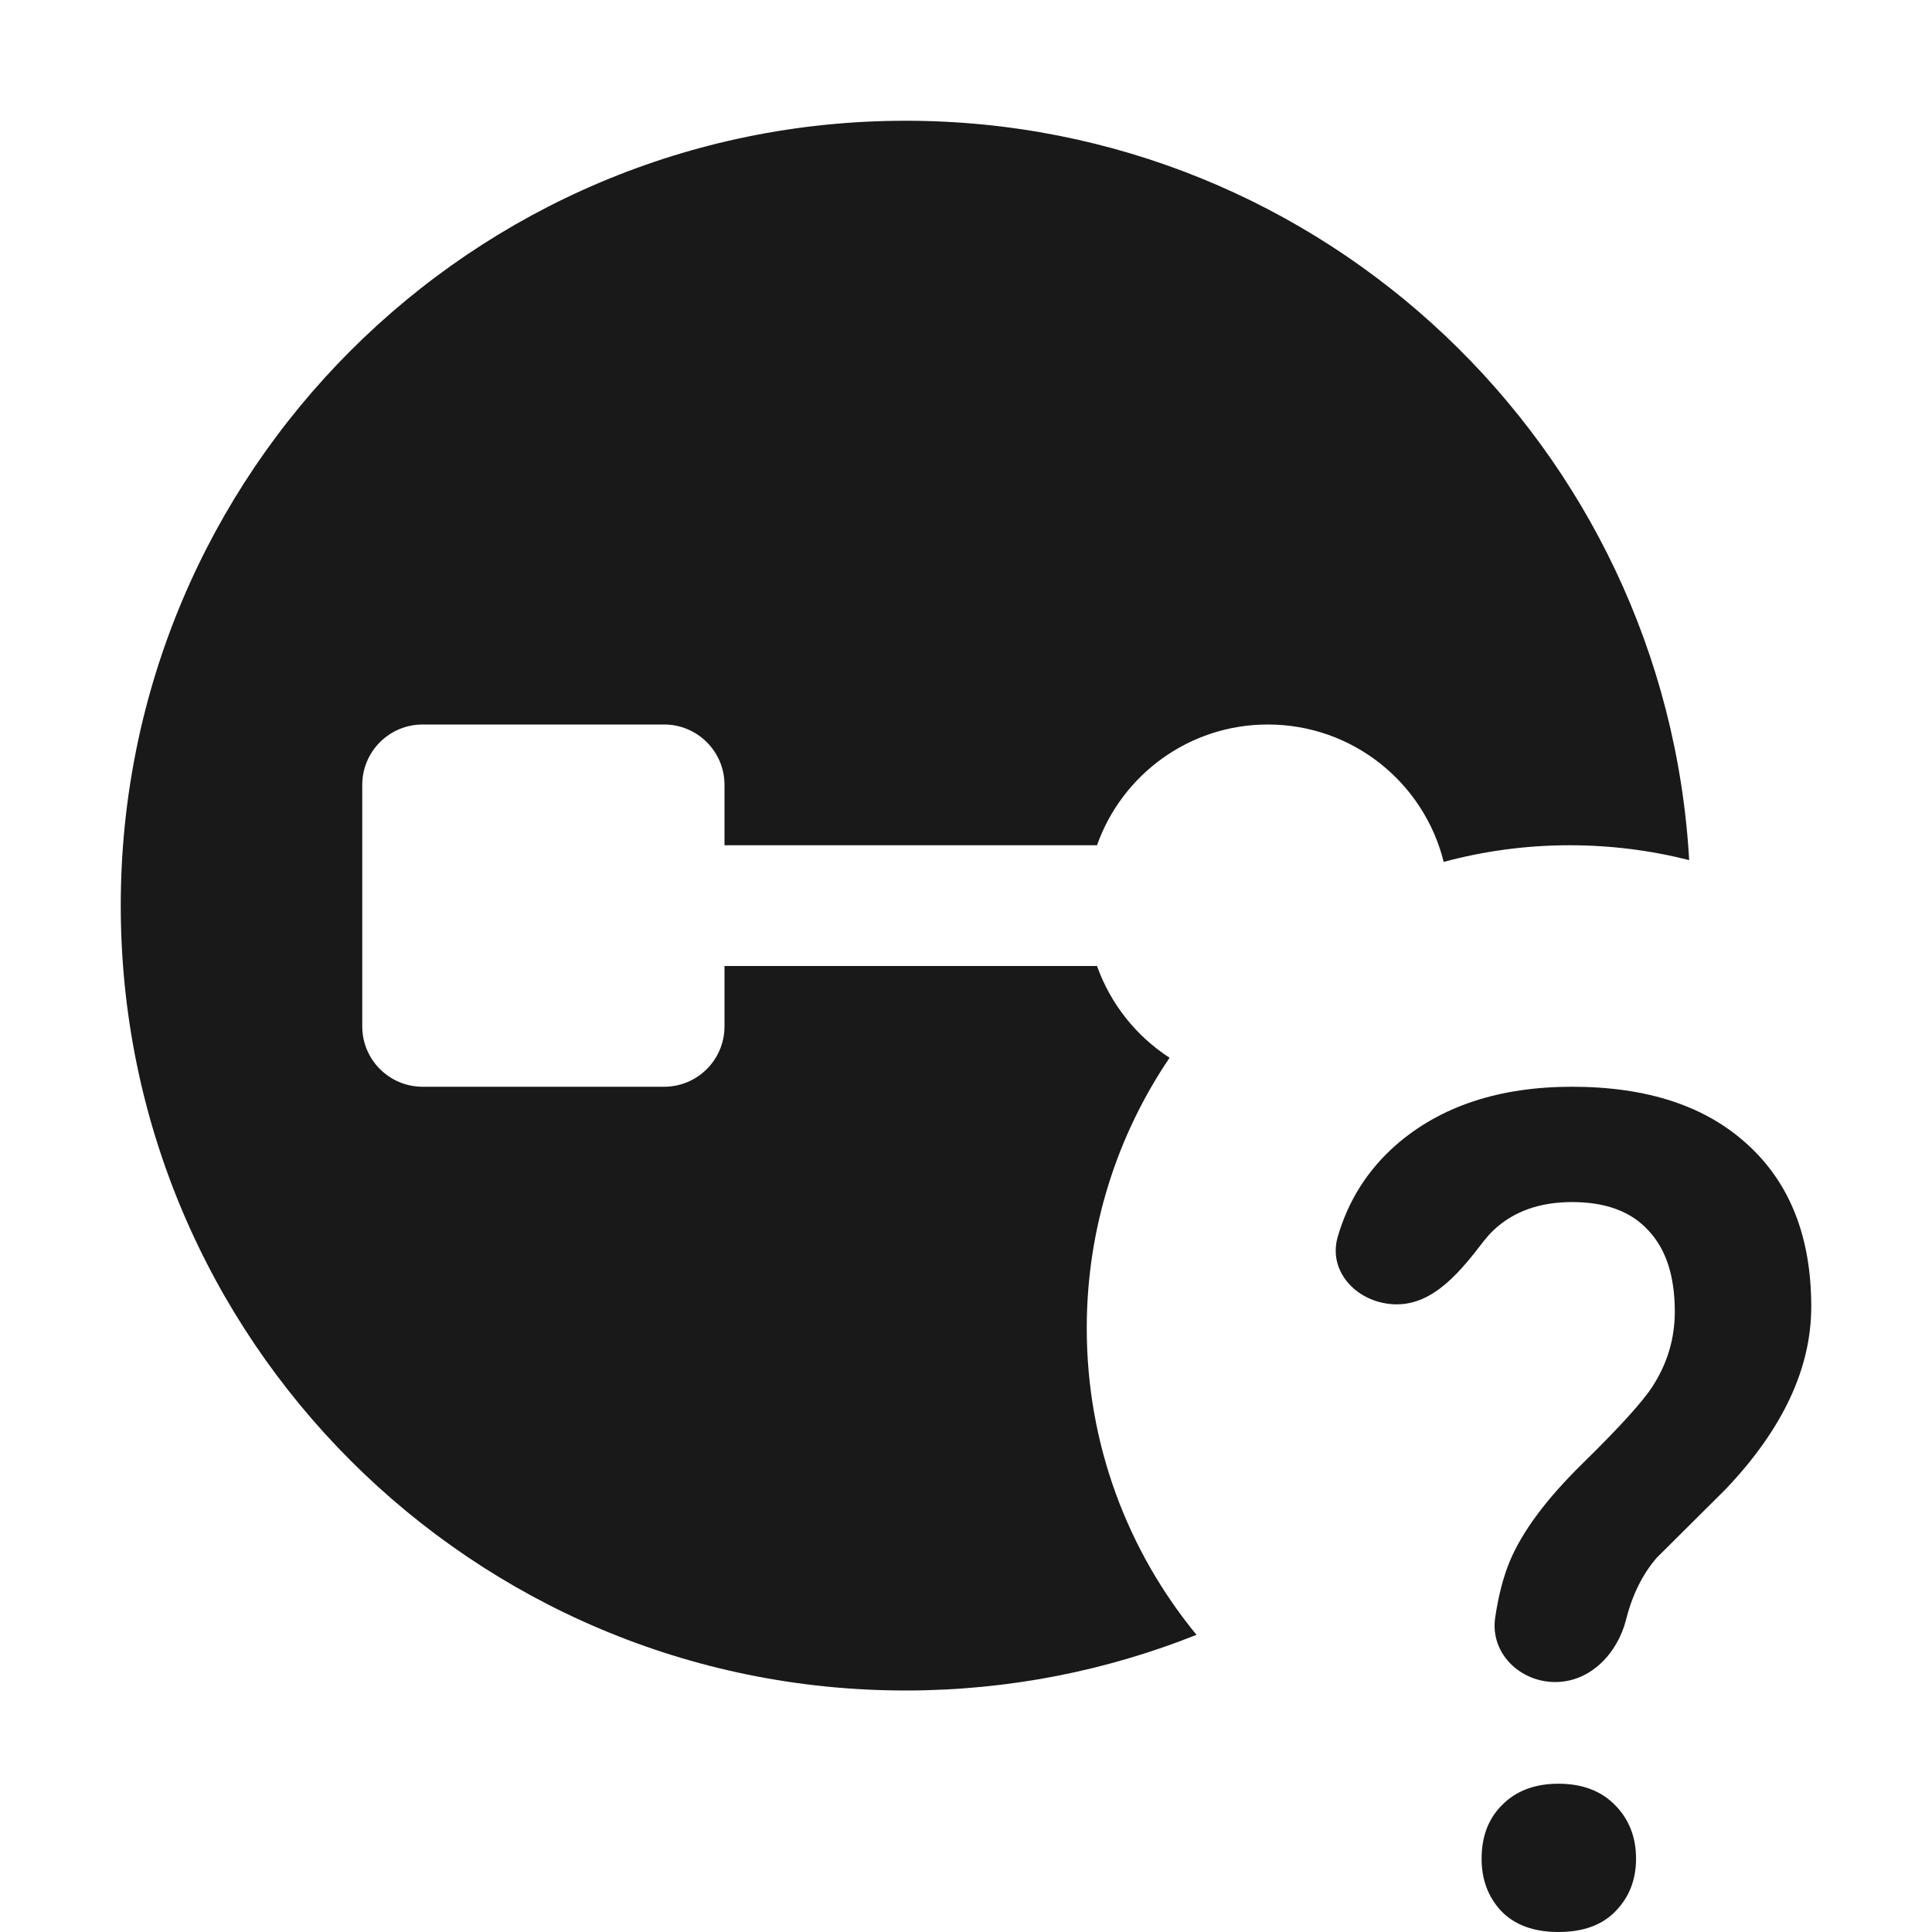 <svg width="16" height="16" viewBox="0 0 16 16" fill="none" xmlns="http://www.w3.org/2000/svg">
<g opacity="0.9">
<path d="M1 7.5C1 3.91 3.91 1 7.5 1C10.963 1 13.794 3.709 13.989 7.123C13.673 7.043 13.341 7 13 7C12.639 7 12.289 7.048 11.956 7.138C11.794 6.484 11.204 6 10.5 6C9.847 6 9.291 6.417 9.085 7H6V6.5C6 6.224 5.776 6 5.5 6H3.5C3.224 6 3 6.224 3 6.5V8.5C3 8.776 3.224 9 3.5 9H5.5C5.776 9 6 8.776 6 8.5V8H9.085C9.197 8.315 9.41 8.581 9.686 8.76C9.253 9.399 9 10.17 9 11C9 11.964 9.341 12.848 9.909 13.539C9.164 13.836 8.351 14 7.5 14C3.91 14 1 11.09 1 7.5Z" fill="black"/>
<path d="M12.382 13.4C12.341 13.691 12.587 13.93 12.88 13.93C13.171 13.93 13.396 13.693 13.467 13.411C13.519 13.205 13.604 13.035 13.721 12.9L14.293 12.331C14.764 11.835 15 11.332 15 10.821C15 10.247 14.825 9.8 14.474 9.48C14.127 9.16 13.642 9 13.019 9C12.414 9 11.927 9.162 11.558 9.485C11.326 9.69 11.166 9.942 11.079 10.241C10.991 10.541 11.255 10.802 11.568 10.802C11.879 10.802 12.102 10.52 12.291 10.274C12.316 10.243 12.342 10.213 12.372 10.185C12.536 10.032 12.752 9.955 13.019 9.955C13.298 9.955 13.508 10.033 13.651 10.19C13.797 10.344 13.87 10.568 13.87 10.863C13.87 11.086 13.808 11.293 13.684 11.484C13.603 11.609 13.411 11.821 13.107 12.119C12.806 12.414 12.605 12.685 12.502 12.933C12.448 13.065 12.408 13.22 12.382 13.4Z" fill="black"/>
<path d="M12.442 14.946C12.327 15.059 12.27 15.208 12.27 15.393C12.27 15.566 12.324 15.71 12.432 15.826C12.544 15.942 12.702 16 12.907 16C13.112 16 13.27 15.942 13.381 15.826C13.493 15.71 13.549 15.566 13.549 15.393C13.549 15.214 13.491 15.067 13.377 14.951C13.262 14.832 13.105 14.772 12.907 14.772C12.712 14.772 12.557 14.83 12.442 14.946Z" fill="black"/>
</g>
</svg>
